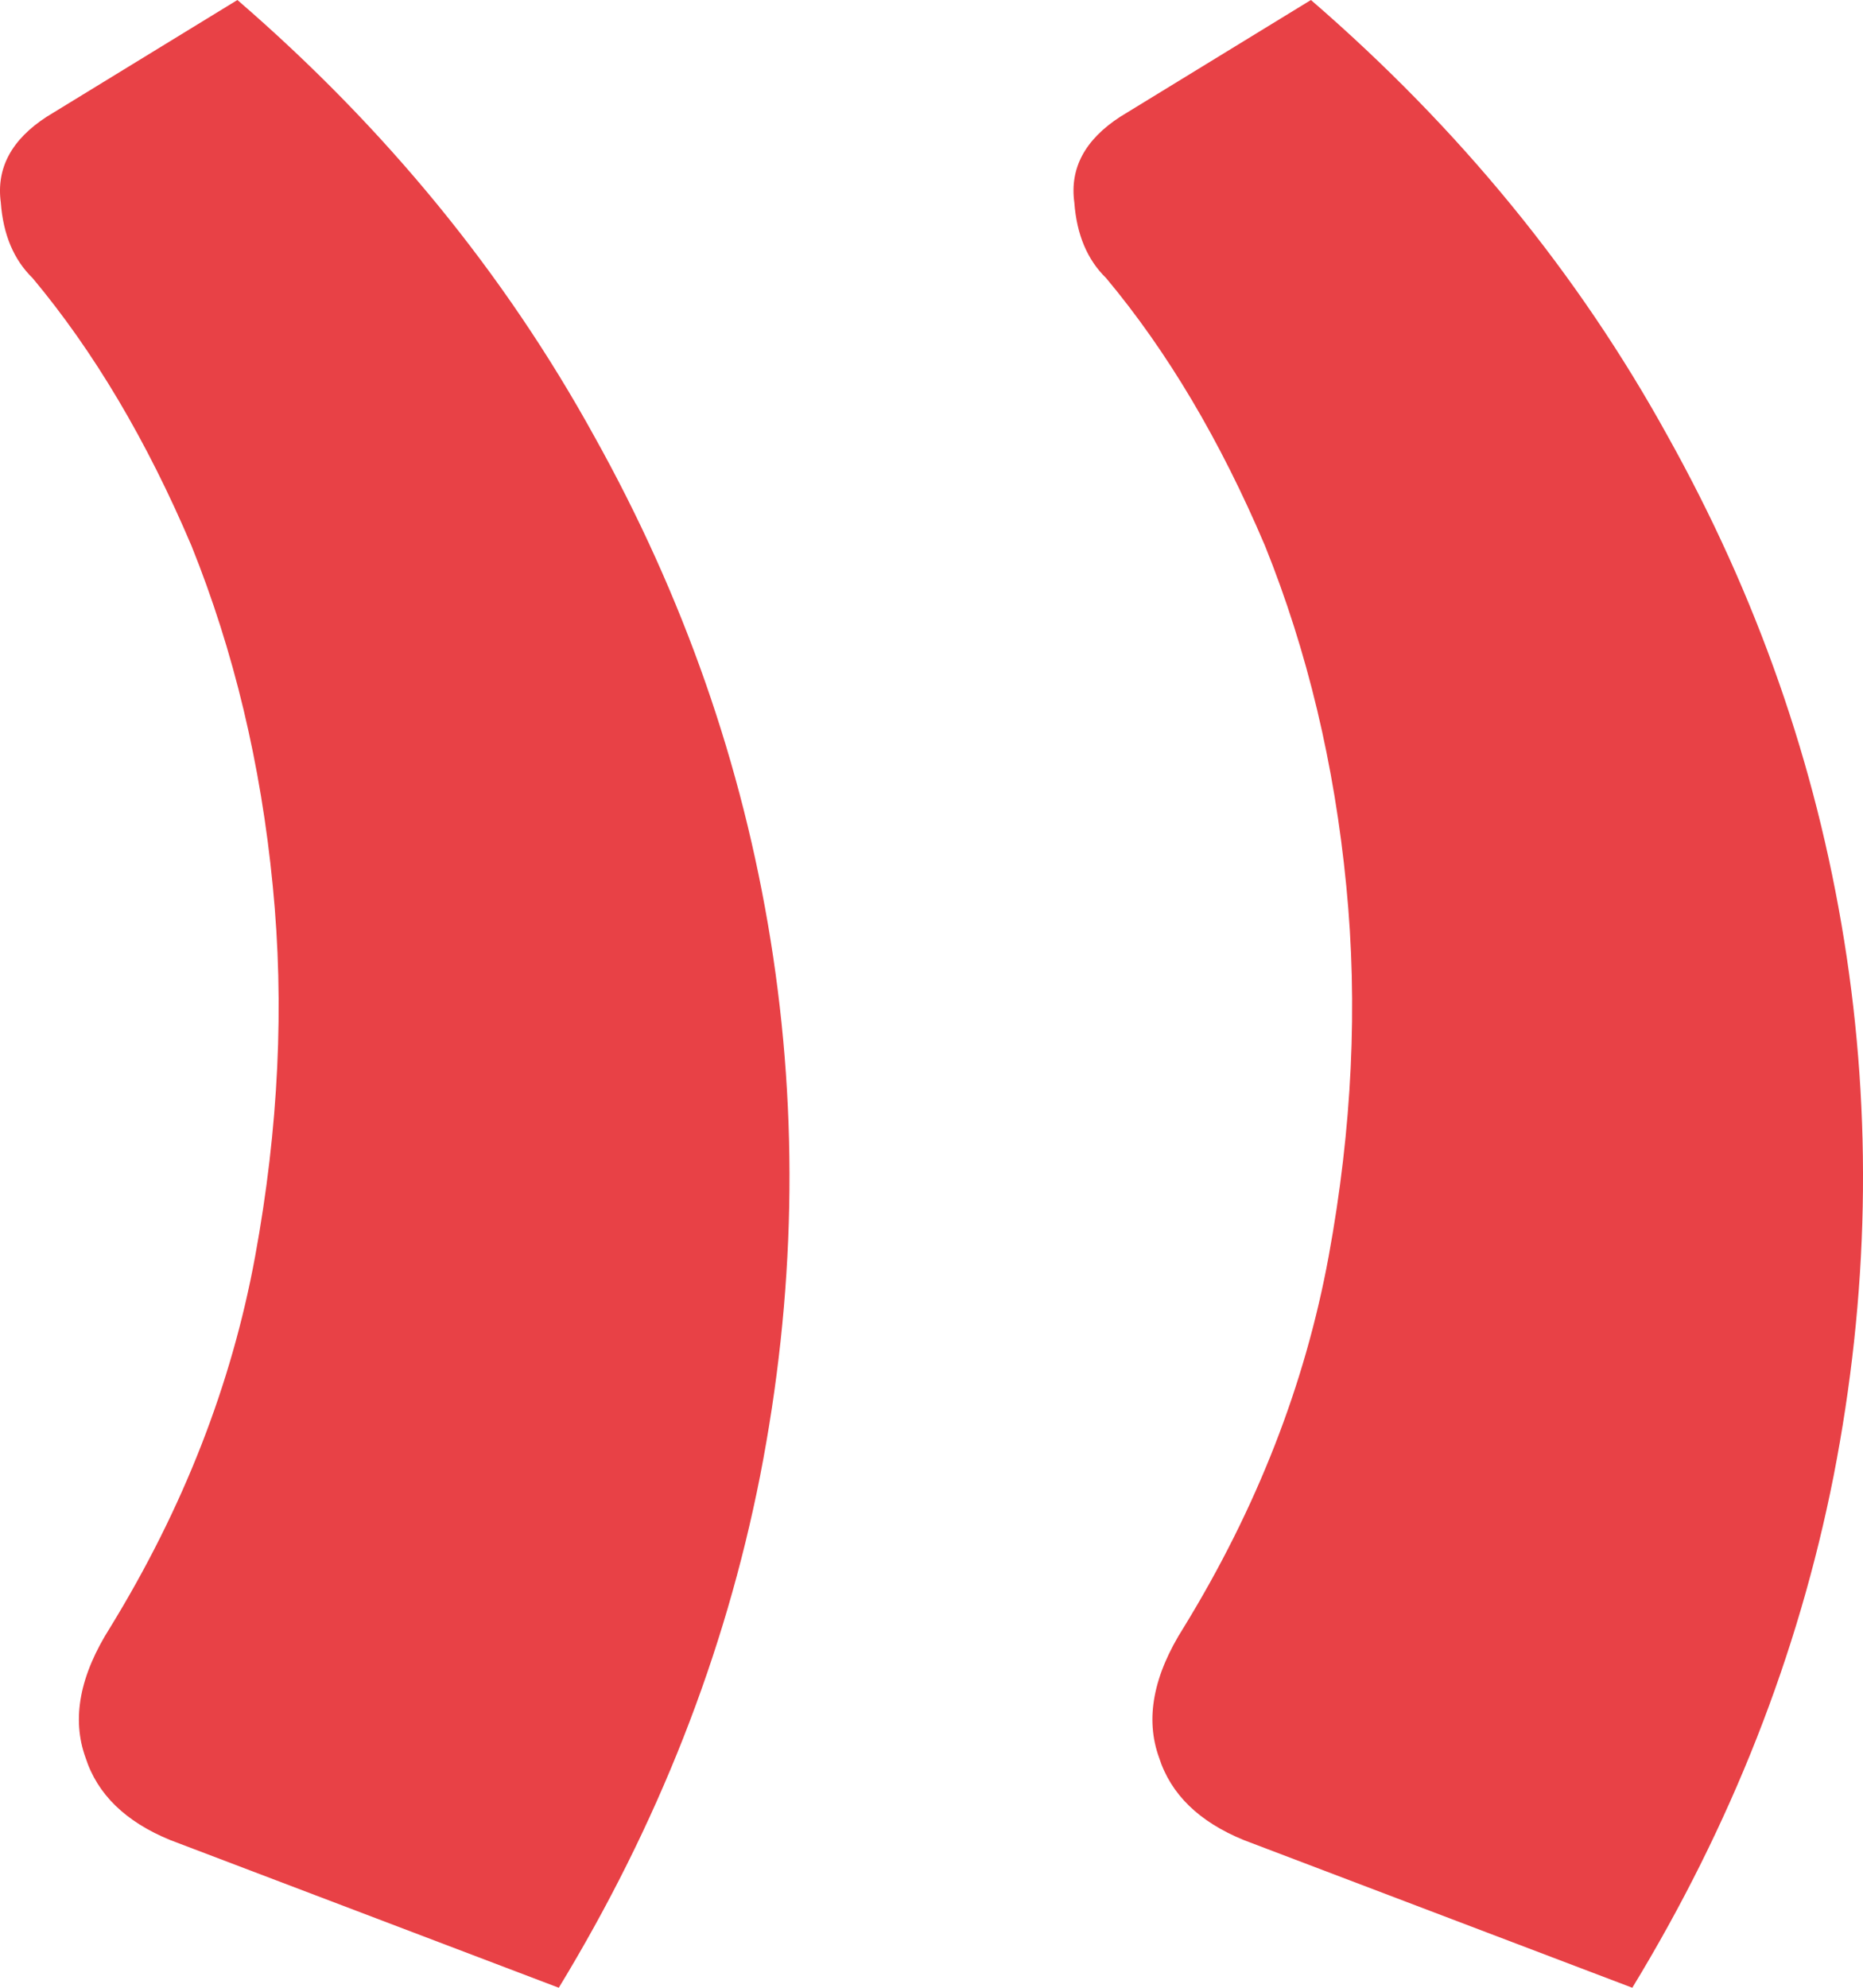 <svg width="30" height="32" viewBox="0 0 30 32" fill="none" xmlns="http://www.w3.org/2000/svg">
<path d="M26.285 32C27.877 29.384 28.957 26.639 29.526 23.765C30.095 20.854 30.152 17.98 29.697 15.143C29.242 12.306 28.294 9.598 26.854 7.019C25.413 4.403 23.498 2.063 21.11 0L18.04 1.879C17.471 2.248 17.224 2.708 17.3 3.261C17.338 3.777 17.509 4.182 17.812 4.477C18.798 5.656 19.651 7.093 20.371 8.788C21.053 10.482 21.489 12.306 21.679 14.259C21.868 16.175 21.774 18.165 21.395 20.228C21.015 22.291 20.238 24.281 19.063 26.197C18.57 26.971 18.438 27.671 18.665 28.297C18.855 28.887 19.309 29.329 20.03 29.623L26.285 32ZM8.998 32C10.59 29.384 11.671 26.639 12.239 23.765C12.808 20.854 12.865 17.98 12.41 15.143C11.955 12.306 11.007 9.598 9.567 7.019C8.126 4.403 6.212 2.063 3.823 0L0.753 1.879C0.184 2.248 -0.062 2.708 0.013 3.261C0.051 3.777 0.222 4.182 0.525 4.477C1.511 5.656 2.364 7.093 3.084 8.788C3.766 10.482 4.202 12.306 4.392 14.259C4.582 16.175 4.487 18.165 4.108 20.228C3.729 22.291 2.951 24.281 1.776 26.197C1.283 26.971 1.151 27.671 1.378 28.297C1.568 28.887 2.023 29.329 2.743 29.623L8.998 32Z" fill="#E84146"/>
</svg>
